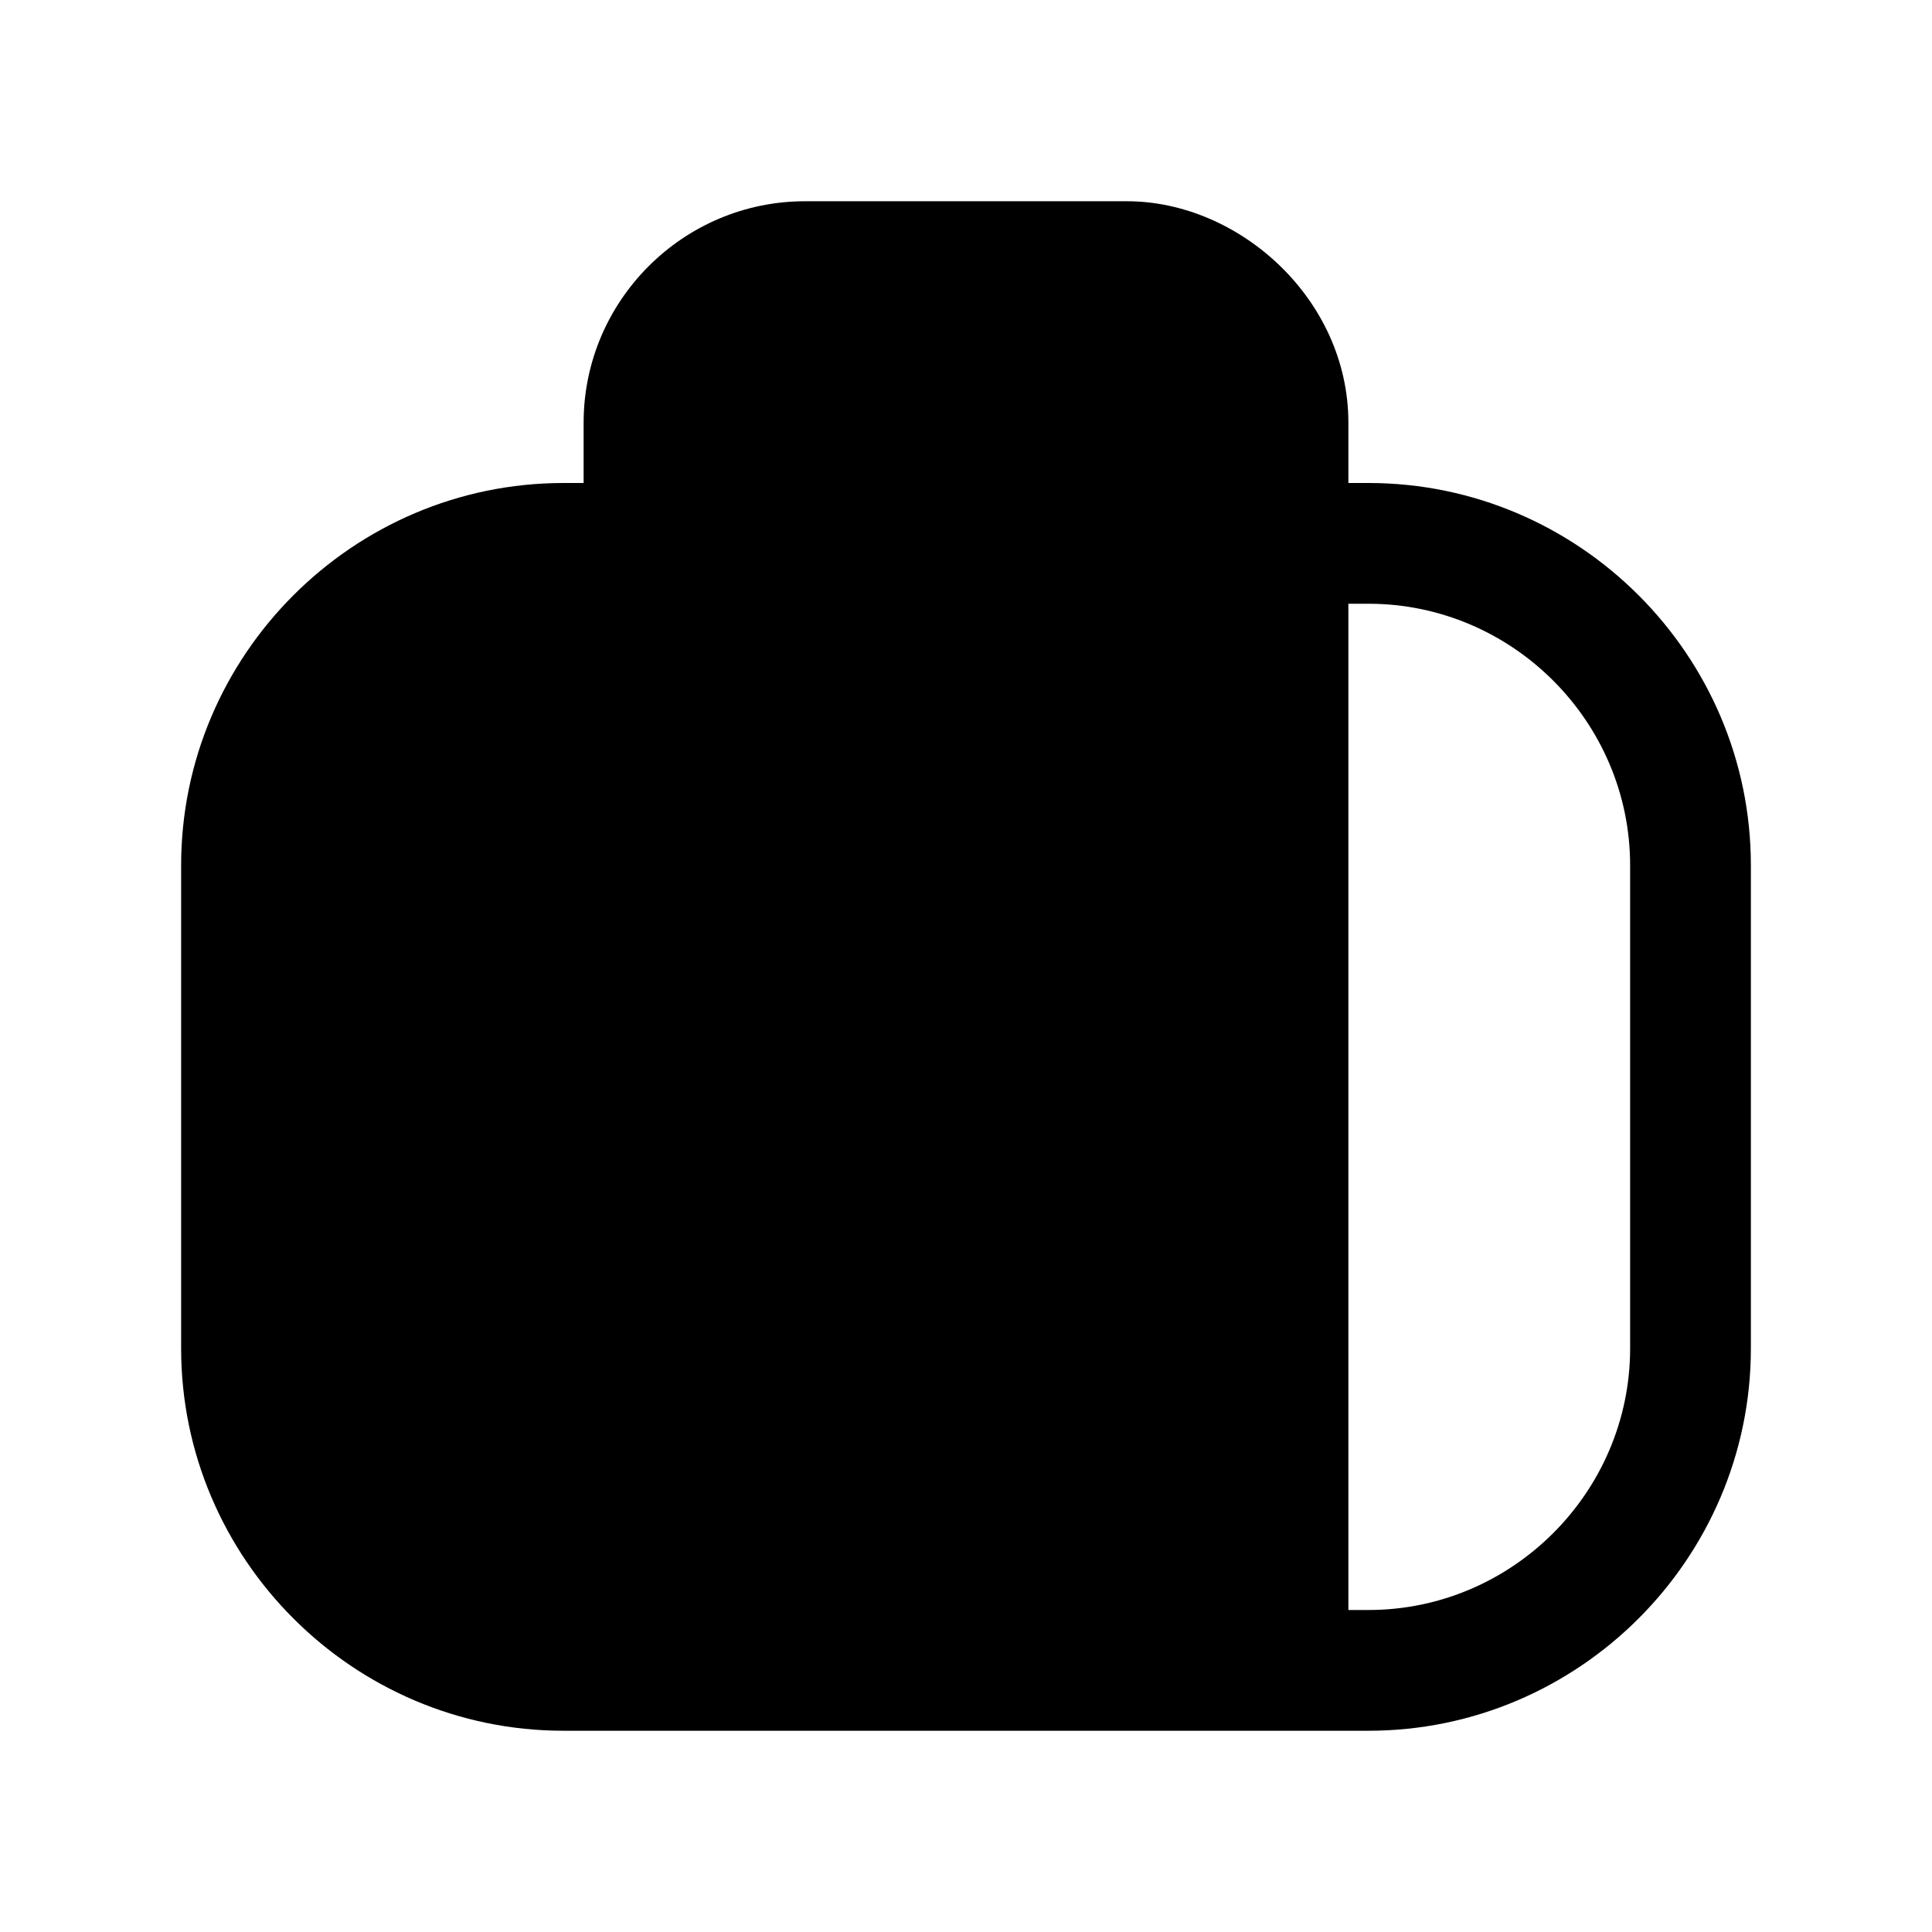 <svg xmlns="http://www.w3.org/2000/svg" viewBox="0 0 24 24" fill="currentColor">
  <path d="M8.75 5.25C8.75 4.564 9.314 4 10 4h4c.61 0 1.25.588 1.25 1.25V6h-6.5v-.75ZM7.25 6v-.75C7.25 3.736 8.486 2.5 10 2.5h4c1.39 0 2.75 1.212 2.75 2.75V6H17c2.614 0 4.75 2.136 4.75 4.75v6c0 2.614-2.136 4.75-4.75 4.75H7c-2.614 0-4.75-2.136-4.75-4.75v-6C2.25 8.136 4.386 6 7 6h.25Zm0 14H7c-1.786 0-3.25-1.464-3.25-3.25v-6C3.75 8.964 5.214 7.5 7 7.5h.25V20Zm1.5 0V7.5h6.5V20h-6.5Zm8 0H17c1.786 0 3.25-1.464 3.25-3.25v-6c0-1.786-1.464-3.25-3.25-3.25h-.25V20Z"/>
</svg>
